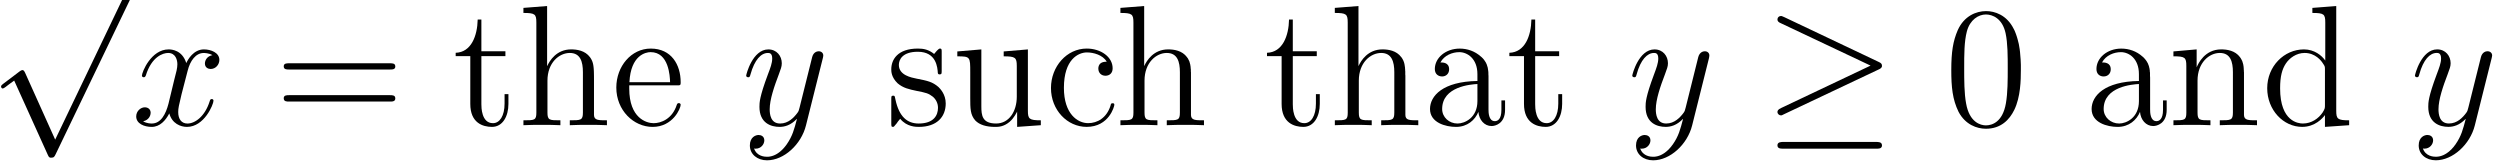 <?xml version="1.0" encoding="UTF-8" standalone="no"?>
<svg
   xmlns:dc="http://purl.org/dc/elements/1.1/"
   xmlns:cc="http://creativecommons.org/ns#"
   xmlns:rdf="http://www.w3.org/1999/02/22-rdf-syntax-ns#"
   xmlns:svg="http://www.w3.org/2000/svg"
   xmlns="http://www.w3.org/2000/svg"
   xmlns:sodipodi="http://sodipodi.sourceforge.net/DTD/sodipodi-0.dtd"
   xmlns:inkscape="http://www.inkscape.org/namespaces/inkscape"
   version="1.1"
   id="body"
   width="334.49"
   height="21.68"
   viewBox="0 0 0.465 0.03"
   preserveAspectRatio="none"
   inkscape:version="0.48.3.1 r9886"
   sodipodi:docname="ch1-Z-G-4.svg">
  <defs
     id="defs69" />
  <sodipodi:namedview
     pagecolor="#ffffff"
     bordercolor="#666666"
     borderopacity="1"
     objecttolerance="10"
     gridtolerance="10"
     guidetolerance="10"
     inkscape:pageopacity="0"
     inkscape:pageshadow="2"
     inkscape:window-width="640"
     inkscape:window-height="480"
     id="namedview67"
     showgrid="false"
     inkscape:zoom="0.32777778"
     inkscape:cx="381.95314"
     inkscape:cy="459.13401"
     inkscape:window-x="0"
     inkscape:window-y="24"
     inkscape:window-maximized="0"
     inkscape:current-layer="body" />
  <title
     id="title3">SVG drawing</title>
  <desc
     id="desc5">This was produced by version 4.4 of GNU libplot, a free library for exporting 2-D vector graphics.</desc>
  <g
     id="content"
     transform="matrix(0.002,0,0,-0.002,-7.5953453e-4,0.031)"
     xml:space="preserve"
     stroke-miterlimit="10.433"
     font-style="normal"
     font-variant="normal"
     font-weight="normal"
     font-stretch="normal"
     font-size-adjust="none"
     letter-spacing="normal"
     word-spacing="normal"
     style="font-style:normal;font-variant:normal;font-weight:normal;font-stretch:normal;letter-spacing:normal;word-spacing:normal;text-anchor:start;fill:none;stroke:#000000;stroke-linecap:butt;stroke-linejoin:miter;stroke-miterlimit:10.433;stroke-opacity:1;stroke-dasharray:none;stroke-dashoffset:0">
<path
   d="M 5.512,2.574 2.715,8.762 c -0.109,0.25 -0.203,0.25 -0.25,0.25 -0.016,0 -0.094,0 -0.266,-0.125 L 0.684,7.746 C 0.48,7.59 0.48,7.543 0.48,7.496 c 0,-0.078 0.047,-0.188 0.156,-0.188 0.109,0 0.375,0.234 0.547,0.359 0.094,0.078 0.328,0.25 0.516,0.375 L 4.824,1.168 C 4.934,0.902 5.012,0.902 5.152,0.902 c 0.25,0 0.297,0.109 0.406,0.328 L 12.777,16.168 c 0.11,0.219 0.11,0.281 0.11,0.312 0,0.172 -0.125,0.329 -0.328,0.329 -0.125,0 -0.235,-0.079 -0.36,-0.344 z"
   id="path9"
   inkscape:connector-curvature="0"
   style="fill:#000000;stroke-width:0" />
<line
   x1="12.609"
   y1="16.488"
   x2="21.477"
   y2="16.488"
   id="line11"
   style="stroke-width:0.638" />
<path
   d="M 20.141,10.394 20.095,10.385 20.05,10.374 20.008,10.361 19.967,10.347 19.928,10.331 19.89,10.314 19.854,10.296 19.82,10.277 19.787,10.256 19.756,10.235 19.726,10.212 19.698,10.189 19.672,10.164 19.647,10.139 19.624,10.113 19.602,10.086 19.581,10.059 19.562,10.031 19.544,10.002 19.528,9.973 19.513,9.944 19.5,9.914 19.488,9.884 19.477,9.854 19.468,9.824 19.46,9.793 19.453,9.763 19.447,9.733 19.443,9.703 19.44,9.672 19.438,9.643 l 0,-0.029 c 0,-0.375 0.312,-0.5 0.531,-0.5 0.469,0 0.812,0.406 0.812,0.844 0,0.656 -0.765,0.969 -1.437,0.969 -0.969,0 -1.5,-0.953 -1.641,-1.266 -0.375,1.203 -1.359,1.266 -1.641,1.266 -1.624,0 -2.484,-2.094 -2.484,-2.438 0,-0.062 0.063,-0.141 0.172,-0.141 0.125,0 0.156,0.094 0.188,0.156 0.546,1.765 1.609,2.094 2.078,2.094 0.703,0 0.859,-0.657 0.859,-1.047 0,-0.344 -0.094,-0.719 -0.297,-1.469 L 16.047,5.894 C 15.797,4.941 15.344,4.066 14.5,4.066 c -0.078,0 -0.469,0 -0.812,0.203 0.578,0.125 0.703,0.594 0.703,0.781 0,0.328 -0.235,0.516 -0.547,0.516 -0.375,0 -0.797,-0.344 -0.797,-0.844 0,-0.672 0.75,-0.969 1.437,-0.969 0.766,0 1.297,0.594 1.641,1.25 0.25,-0.938 1.047,-1.25 1.641,-1.25 1.609,0 2.468,2.078 2.468,2.422 0,0.094 -0.062,0.156 -0.156,0.156 -0.14,0 -0.156,-0.078 -0.203,-0.219 -0.437,-1.391 -1.359,-2.047 -2.063,-2.047 -0.562,0 -0.859,0.422 -0.859,1.062 0,0.359 0.063,0.609 0.313,1.656 l 0.562,2.156 c 0.234,0.953 0.766,1.657 1.5,1.657 0.031,0 0.484,0 0.813,-0.204 z"
   id="path13"
   inkscape:connector-curvature="0"
   style="fill:#000000;stroke-width:0" />
<path
   d="m 36.641,9.066 0.041,10e-5 0.043,5e-4 0.043,0.001 0.022,0.001 0.021,0.001 0.021,0.002 0.022,0.002 0.02,0.003 0.021,0.003 0.02,0.004 0.02,0.005 0.019,0.005 0.019,0.006 0.018,0.007 0.017,0.008 0.016,0.009 0.016,0.01 0.015,0.011 0.014,0.012 0.013,0.013 0.011,0.014 0.006,0.007 0.005,0.008 0.005,0.008 0.004,0.009 0.004,0.009 0.004,0.009 0.004,0.009 0.003,0.01 0.003,0.01 0.002,0.011 0.003,0.011 10e-4,0.011 0.002,0.012 10e-4,0.012 0,0.013 10e-4,0.013 c 0,0.297 -0.266,0.297 -0.5,0.297 h -9.375 c -0.219,0 -0.5,0 -0.5,-0.281 0,-0.297 0.265,-0.297 0.5,-0.297 z"
   id="path15"
   inkscape:connector-curvature="0"
   style="fill:#000000;stroke-width:0" />
<path
   d="m 36.641,6.098 0.041,0 0.043,5e-4 0.043,0.001 0.022,0.001 0.021,0.002 0.021,0.002 0.022,0.002 0.02,0.003 0.021,0.004 0.02,0.004 0.02,0.005 0.019,0.006 0.019,0.007 0.018,0.007 0.017,0.008 0.016,0.009 0.016,0.01 0.015,0.011 0.014,0.013 0.013,0.014 0.011,0.015 0.006,0.008 0.005,0.008 0.005,0.009 0.004,0.009 0.004,0.009 0.004,0.01 0.004,0.01 0.003,0.01 0.003,0.011 0.002,0.011 0.003,0.012 10e-4,0.012 0.002,0.012 10e-4,0.013 0,0.013 10e-4,0.014 c 0,0.297 -0.266,0.297 -0.5,0.297 h -9.375 c -0.219,0 -0.5,0 -0.5,-0.281 0,-0.312 0.265,-0.312 0.5,-0.312 z"
   id="path17"
   inkscape:connector-curvature="0"
   style="fill:#000000;stroke-width:0" />
<path
   d="m 45.148,10.301 h 2.235 v 0.453 h -2.235 v 2.937 h -0.343 c -0.032,-1.5 -0.594,-3.031 -2.047,-3.078 v -0.312 h 1.359 V 5.879 c 0,-1.766 1.172,-2.125 2.016,-2.125 1,0 1.531,0.984 1.531,2.125 v 0.906 h -0.359 v -0.875 c 0,-1.141 -0.453,-1.812 -1.078,-1.812 -1.079,0 -1.079,1.484 -1.079,1.75 z"
   id="path19"
   inkscape:connector-curvature="0"
   style="fill:#000000;stroke-width:0" />
<path
   d="m 55.621,7.769 0,0.136 0,0.13 0,0.124 -0.001,0.119 0,0.114 -10e-4,0.109 -0.002,0.104 -0.002,0.099 -0.002,0.095 -0.003,0.09 -0.004,0.086 -0.005,0.082 -0.005,0.079 -0.006,0.075 -0.008,0.072 -0.008,0.069 -0.009,0.066 -0.011,0.063 -0.011,0.061 -0.013,0.059 -0.015,0.057 -0.016,0.055 -0.017,0.053 -0.019,0.052 -0.021,0.051 -0.022,0.05 -0.024,0.049 -0.026,0.048 -0.028,0.048 -0.03,0.048 -0.032,0.048 -0.034,0.048 c -0.453,0.609 -1.203,0.719 -1.75,0.719 -1.359,0 -2,-1.047 -2.219,-1.532 h -0.015 v 5.546 l -2.203,-0.172 v -0.468 c 1.078,0 1.203,-0.11 1.203,-0.891 V 5.082 c 0,-0.719 -0.172,-0.719 -1.203,-0.719 V 3.91 c 0.406,0.031 1.265,0.031 1.703,0.031 0.468,0 1.328,0 1.734,-0.031 v 0.453 c -1.016,0 -1.203,0 -1.203,0.719 v 2.953 c 0,1.672 1.094,2.563 2.078,2.563 0.984,0 1.219,-0.813 1.219,-1.782 V 5.082 c 0,-0.719 -0.188,-0.719 -1.219,-0.719 V 3.91 c 0.422,0.031 1.281,0.031 1.719,0.031 0.469,0 1.328,0 1.734,-0.031 v 0.453 c -0.797,0 -1.187,0 -1.203,0.484 z"
   id="path21"
   inkscape:connector-curvature="0"
   style="fill:#000000;stroke-width:0" />
<path
   d="m 63.305,7.598 0.016,0 0.015,0 0.015,0 0.015,0 0.014,1e-4 0.013,10e-5 0.014,10e-5 0.012,2e-4 0.013,3e-4 0.012,3e-4 0.012,4e-4 0.011,4e-4 0.011,5e-4 0.01,7e-4 0.011,7e-4 0.009,8e-4 0.01,9e-4 0.009,0.001 0.009,0.001 0.008,0.001 0.016,0.003 0.014,0.004 0.014,0.004 0.012,0.005 0.011,0.006 0.01,0.007 0.009,0.007 0.008,0.008 0.007,0.009 0.007,0.01 0.005,0.011 0.005,0.013 0.004,0.014 0.003,0.015 0.002,0.008 10e-4,0.008 0.001,0.009 0.002,0.009 0,0.009 0.001,0.01 10e-4,0.01 10e-4,0.01 0,0.011 0.001,0.011 0,0.012 0,0.012 0,0.012 10e-4,0.013 0,0.013 0,0.014 c 0,1.609 -0.86,3.11 -2.782,3.11 -1.812,0 -3.203,-1.641 -3.203,-3.61 0,-2.109 1.61,-3.641 3.375,-3.641 1.891,0 2.61,1.719 2.61,2.047 0,0.094 -0.078,0.156 -0.172,0.156 -0.125,0 -0.156,-0.078 -0.188,-0.156 -0.422,-1.328 -1.484,-1.703 -2.156,-1.703 -0.656,0 -2.266,0.453 -2.266,3.203 v 0.297 l 0.016,0.297 c 0.125,2.499 1.516,2.781 1.969,2.781 1.703,0 1.797,-2.235 1.812,-2.781 H 58.914 L 58.898,7.598 z"
   id="path23"
   inkscape:connector-curvature="0"
   style="fill:#000000;stroke-width:0" />
<path
   d="M 73.539,2.129 73.455,2.016 73.366,1.905 73.274,1.797 73.177,1.694 73.127,1.643 73.075,1.594 73.023,1.547 72.97,1.5 72.916,1.455 72.861,1.412 72.805,1.37 72.748,1.33 72.69,1.292 72.631,1.255 72.571,1.221 72.51,1.188 72.449,1.158 72.386,1.13 72.323,1.104 72.258,1.081 72.193,1.06 72.126,1.041 72.059,1.026 71.991,1.012 71.923,1.002 71.853,0.994 71.782,0.99 71.711,0.988 c -0.203,0 -0.953,0.031 -1.203,0.766 0.047,-0.016 0.125,-0.016 0.156,-0.016 0.484,0 0.797,0.406 0.797,0.766 0,0.375 -0.297,0.5 -0.531,0.5 -0.266,0 -0.813,-0.188 -0.813,-0.969 0,-0.812 0.688,-1.375 1.594,-1.375 1.578,0 3.187,1.469 3.625,3.234 l 1.562,6.204 c 0.016,0.078 0.047,0.171 0.047,0.265 0,0.235 -0.187,0.391 -0.422,0.391 -0.14,0 -0.484,-0.063 -0.609,-0.531 L 74.742,5.551 C 74.664,5.254 74.664,5.223 74.539,5.051 74.211,4.613 73.695,4.066 72.93,4.066 c -0.891,0 -0.969,0.875 -0.969,1.312 0,0.906 0.422,2.125 0.859,3.266 0.172,0.469 0.266,0.688 0.266,1 0,0.671 -0.469,1.282 -1.25,1.282 -1.469,0 -2.063,-2.313 -2.063,-2.438 0,-0.062 0.079,-0.141 0.188,-0.141 0.141,0 0.156,0.062 0.219,0.281 0.375,1.344 0.984,1.969 1.609,1.969 0.141,0 0.406,0 0.406,-0.516 0,-0.422 -0.172,-0.875 -0.406,-1.484 -0.781,-2.078 -0.781,-2.609 -0.781,-2.984 0,-1.516 1.078,-1.859 1.875,-1.859 0.453,0 1.031,0.141 1.594,0.734 L 74.492,4.473 C 74.242,3.535 74.086,2.91 73.539,2.129 z"
   id="path25"
   inkscape:connector-curvature="0"
   style="fill:#000000;stroke-width:0" />
<path
   d="m 87.957,10.629 0,0.014 0,0.013 0,0.013 0,0.013 0,0.025 0,0.023 -10e-4,0.023 0,0.021 -0.001,0.02 -0.001,0.019 -10e-4,0.018 -0.001,0.016 -0.002,0.016 -0.002,0.015 -0.003,0.014 -0.002,0.013 -0.004,0.012 -0.003,0.011 -0.005,0.01 -0.005,0.009 -0.005,0.009 -0.006,0.008 -0.007,0.006 -0.007,0.007 -0.008,0.005 -0.008,0.005 -0.01,0.004 -0.01,0.004 -0.011,0.003 -0.012,0.002 -0.013,0.002 -0.014,10e-4 -0.014,10e-4 -0.016,0 c -0.125,0 -0.422,-0.36 -0.531,-0.5 -0.5,0.406 -0.984,0.5 -1.5,0.5 -1.922,0 -2.484,-1.047 -2.484,-1.922 0,-0.188 0,-0.734 0.593,-1.297 C 84.379,7.348 84.91,7.238 85.645,7.082 86.52,6.91 86.723,6.863 87.129,6.551 87.41,6.316 87.613,5.957 87.613,5.519 c 0,-0.688 -0.39,-1.453 -1.797,-1.453 -1.046,0 -1.812,0.609 -2.156,2.203 -0.062,0.281 -0.062,0.297 -0.078,0.312 -0.031,0.062 -0.094,0.062 -0.141,0.062 -0.171,0 -0.171,-0.078 -0.171,-0.359 V 4.113 c 0,-0.281 0,-0.359 0.156,-0.359 0.078,0 0.094,0.016 0.359,0.344 0.078,0.109 0.078,0.141 0.313,0.406 0.609,-0.75 1.468,-0.75 1.734,-0.75 1.672,0 2.5,0.922 2.5,2.172 0,0.859 -0.531,1.375 -0.672,1.516 -0.562,0.484 -1,0.578 -2.047,0.781 -0.468,0.094 -1.64,0.312 -1.64,1.266 0,0.5 0.343,1.219 1.765,1.219 1.735,0 1.828,-1.469 1.86,-1.969 0.015,-0.125 0.125,-0.125 0.172,-0.125 0.187,0 0.187,0.078 0.187,0.359 z"
   id="path27"
   inkscape:connector-curvature="0"
   style="fill:#000000;stroke-width:0" />
<path
   d="m 93.723,10.738 v -0.453 c 1.078,0 1.218,-0.109 1.218,-0.89 V 6.551 c 0,-1.359 -0.718,-2.484 -1.921,-2.484 -1.297,0 -1.375,0.75 -1.375,1.594 V 10.926 L 89.41,10.738 v -0.453 c 1.203,0 1.203,-0.047 1.203,-1.469 v -2.375 c 0,-0.984 0,-1.562 0.469,-2.094 0.391,-0.406 1.031,-0.594 1.844,-0.594 0.281,0 0.781,0 1.328,0.453 0.453,0.375 0.719,0.969 0.719,0.969 V 3.754 l 2.203,0.156 v 0.453 c -1.078,0 -1.203,0.125 -1.203,0.891 v 5.672 z"
   id="path29"
   inkscape:connector-curvature="0"
   style="fill:#000000;stroke-width:0" />
<path
   d="m 103.31,9.785 -0.02,-10e-5 -0.02,-10e-5 -0.02,-4e-4 -0.03,-7e-4 -0.02,-0.001 -0.03,-0.002 -0.03,-0.002 -0.03,-0.003 -0.03,-0.004 -0.03,-0.005 -0.03,-0.006 -0.04,-0.008 -0.03,-0.009 -0.03,-0.011 -0.04,-0.012 -0.03,-0.014 -0.03,-0.016 -0.03,-0.018 -0.03,-0.02 -0.03,-0.022 -0.03,-0.025 -0.01,-0.013 -0.02,-0.014 -0.01,-0.015 -0.01,-0.015 -0.01,-0.016 -0.01,-0.017 -0.01,-0.017 -0.01,-0.018 -0.01,-0.019 -0.01,-0.019 -0.01,-0.02 -0.01,-0.021 -0.01,-0.022 0,-0.023 -0.01,-0.023 0,-0.024 -0.01,-0.025 0,-0.026 -0.01,-0.027 0,-0.028 0,-0.029 0,-0.03 c 0,-0.391 0.28,-0.656 0.66,-0.656 0.36,0 0.67,0.219 0.67,0.688 0,1.062 -1.11,1.828 -2.41,1.828 -1.856,0 -3.325,-1.656 -3.325,-3.656 0,-2.031 1.516,-3.594 3.315,-3.594 2.09,0 2.58,1.906 2.58,2.047 0,0.141 -0.11,0.141 -0.16,0.141 -0.14,0 -0.16,-0.047 -0.2,-0.234 -0.36,-1.125 -1.22,-1.609 -2.08,-1.609 -0.97,0 -2.252,0.844 -2.252,3.266 0,2.641 1.342,3.281 2.142,3.281 0.61,0 1.48,-0.234 1.84,-0.859 z"
   id="path31"
   inkscape:connector-curvature="0"
   style="fill:#000000;stroke-width:0" />
<path
   d="m 111.14,7.769 0,0.136 0,0.13 0,0.124 0,0.119 0,0.114 0,0.109 0,0.104 0,0.099 0,0.095 -0.01,0.09 0,0.086 0,0.082 -0.01,0.079 -0.01,0.075 0,0.072 -0.01,0.069 -0.01,0.066 -0.01,0.063 -0.01,0.061 -0.02,0.059 -0.01,0.057 -0.02,0.055 -0.01,0.053 -0.02,0.052 -0.02,0.051 -0.03,0.05 -0.02,0.049 -0.03,0.048 -0.02,0.048 -0.03,0.048 -0.04,0.048 -0.03,0.048 c -0.45,0.609 -1.2,0.719 -1.75,0.719 -1.36,0 -2,-1.047 -2.22,-1.532 h -0.01 v 5.546 l -2.21,-0.172 v -0.468 c 1.08,0 1.21,-0.11 1.21,-0.891 V 5.082 c 0,-0.719 -0.18,-0.719 -1.21,-0.719 V 3.91 c 0.41,0.031 1.27,0.031 1.71,0.031 0.46,0 1.32,0 1.73,-0.031 v 0.453 c -1.02,0 -1.2,0 -1.2,0.719 v 2.953 c 0,1.672 1.09,2.563 2.07,2.563 0.99,0 1.22,-0.813 1.22,-1.782 V 5.082 c 0,-0.719 -0.18,-0.719 -1.22,-0.719 V 3.91 c 0.43,0.031 1.29,0.031 1.72,0.031 0.47,0 1.33,0 1.74,-0.031 v 0.453 c -0.8,0 -1.19,0 -1.21,0.484 z"
   id="path33"
   inkscape:connector-curvature="0"
   style="fill:#000000;stroke-width:0" />
<path
   d="m 120.61,10.301 h 2.23 v 0.453 h -2.23 v 2.937 h -0.35 c -0.03,-1.5 -0.59,-3.031 -2.05,-3.078 v -0.312 h 1.36 V 5.879 c 0,-1.766 1.18,-2.125 2.02,-2.125 1,0 1.53,0.984 1.53,2.125 v 0.906 h -0.36 v -0.875 c 0,-1.141 -0.45,-1.812 -1.08,-1.812 -1.07,0 -1.07,1.484 -1.07,1.75 z"
   id="path35"
   inkscape:connector-curvature="0"
   style="fill:#000000;stroke-width:0" />
<path
   d="m 131.08,7.769 0,0.136 0,0.13 0,0.124 0,0.119 0,0.114 0,0.109 -0.01,0.104 0,0.099 0,0.095 0,0.09 -0.01,0.086 0,0.082 -0.01,0.079 0,0.075 -0.01,0.072 -0.01,0.069 -0.01,0.066 -0.01,0.063 -0.01,0.061 -0.01,0.059 -0.02,0.057 -0.01,0.055 -0.02,0.053 -0.02,0.052 -0.02,0.051 -0.02,0.05 -0.03,0.049 -0.02,0.048 -0.03,0.048 -0.03,0.048 -0.03,0.048 -0.04,0.048 c -0.45,0.609 -1.2,0.719 -1.75,0.719 -1.36,0 -2,-1.047 -2.22,-1.532 h -0.01 v 5.546 l -2.2,-0.172 v -0.468 c 1.07,0 1.2,-0.11 1.2,-0.891 V 5.082 c 0,-0.719 -0.17,-0.719 -1.2,-0.719 V 3.91 c 0.4,0.031 1.26,0.031 1.7,0.031 0.47,0 1.33,0 1.73,-0.031 v 0.453 c -1.01,0 -1.2,0 -1.2,0.719 v 2.953 c 0,1.672 1.09,2.563 2.08,2.563 0.98,0 1.22,-0.813 1.22,-1.782 V 5.082 c 0,-0.719 -0.19,-0.719 -1.22,-0.719 V 3.91 c 0.42,0.031 1.28,0.031 1.72,0.031 0.47,0 1.33,0 1.73,-0.031 v 0.453 c -0.8,0 -1.19,0 -1.2,0.484 z"
   id="path37"
   inkscape:connector-curvature="0"
   style="fill:#000000;stroke-width:0" />
<path
   d="m 138.81,8.16 0,0.158 0,0.153 -0.01,0.148 0,0.144 -0.01,0.14 -0.01,0.069 -0.01,0.068 -0.01,0.067 -0.01,0.066 -0.01,0.065 -0.02,0.064 -0.02,0.064 -0.02,0.063 -0.02,0.062 -0.02,0.062 -0.03,0.061 -0.03,0.061 -0.03,0.061 -0.04,0.06 -0.04,0.06 -0.04,0.059 -0.04,0.059 -0.05,0.059 -0.05,0.059 -0.06,0.058 -0.06,0.059 -0.07,0.058 c -0.56,0.5 -1.26,0.735 -1.96,0.735 -1.32,0 -2.32,-0.86 -2.32,-1.891 0,-0.469 0.32,-0.688 0.68,-0.688 0.37,0 0.65,0.266 0.65,0.656 0,0.641 -0.58,0.641 -0.81,0.641 0.36,0.671 1.12,0.953 1.76,0.953 0.74,0 1.68,-0.594 1.68,-2.031 V 8.004 7.723 6.144 c 0,-1.547 -1.18,-2.078 -1.85,-2.078 -0.78,0 -1.43,0.578 -1.43,1.344 0,2.094 2.7,2.281 3.28,2.312 v 0.281 c -3.21,-0.047 -4.41,-1.375 -4.41,-2.594 0,-1.266 1.45,-1.656 2.42,-1.656 1.06,0 1.77,0.641 2.08,1.391 0.06,-0.734 0.55,-1.312 1.23,-1.312 0.33,0 1.25,0.219 1.25,1.5 v 0.875 h -0.34 V 5.332 c 0,-0.906 -0.37,-1.047 -0.61,-1.047 -0.59,0 -0.59,0.844 -0.59,1.094 z"
   id="path39"
   inkscape:connector-curvature="0"
   style="fill:#000000;stroke-width:0" />
<path
   d="m 143.15,10.301 h 2.23 v 0.453 h -2.23 v 2.937 h -0.35 c -0.03,-1.5 -0.59,-3.031 -2.05,-3.078 v -0.312 h 1.36 V 5.879 c 0,-1.766 1.18,-2.125 2.02,-2.125 1,0 1.53,0.984 1.53,2.125 v 0.906 h -0.36 v -0.875 c 0,-1.141 -0.45,-1.812 -1.08,-1.812 -1.07,0 -1.07,1.484 -1.07,1.75 z"
   id="path41"
   inkscape:connector-curvature="0"
   style="fill:#000000;stroke-width:0" />
<path
   d="m 155.95,2.129 -0.09,-0.113 -0.08,-0.111 -0.1,-0.107 -0.09,-0.104 -0.05,-0.05 -0.05,-0.049 -0.06,-0.048 -0.05,-0.046 -0.05,-0.045 -0.06,-0.043 -0.05,-0.042 -0.06,-0.04 L 155.1,1.292 155.04,1.255 154.98,1.221 154.92,1.188 154.86,1.158 154.8,1.13 154.73,1.104 154.67,1.081 154.6,1.06 154.54,1.041 154.47,1.026 154.4,1.012 154.33,1.002 154.26,0.994 154.19,0.99 154.12,0.988 c -0.2,0 -0.95,0.031 -1.2,0.766 0.04,-0.016 0.12,-0.016 0.15,-0.016 0.49,0 0.8,0.406 0.8,0.766 0,0.375 -0.3,0.5 -0.53,0.5 -0.27,0 -0.81,-0.188 -0.81,-0.969 0,-0.812 0.68,-1.375 1.59,-1.375 1.58,0 3.19,1.469 3.63,3.234 l 1.56,6.204 c 0.01,0.078 0.04,0.171 0.04,0.265 0,0.235 -0.18,0.391 -0.42,0.391 -0.14,0 -0.48,-0.063 -0.61,-0.531 l -1.17,-4.672 c -0.08,-0.297 -0.08,-0.328 -0.2,-0.5 -0.33,-0.438 -0.85,-0.984 -1.61,-0.984 -0.89,0 -0.97,0.875 -0.97,1.312 0,0.906 0.42,2.125 0.86,3.266 0.17,0.469 0.27,0.688 0.27,1 0,0.671 -0.47,1.282 -1.25,1.282 -1.47,0 -2.07,-2.313 -2.07,-2.438 0,-0.062 0.08,-0.141 0.19,-0.141 0.14,0 0.16,0.062 0.22,0.281 0.37,1.344 0.98,1.969 1.61,1.969 0.14,0 0.4,0 0.4,-0.516 0,-0.422 -0.17,-0.875 -0.4,-1.484 -0.78,-2.078 -0.78,-2.609 -0.78,-2.984 0,-1.516 1.08,-1.859 1.87,-1.859 0.46,0 1.03,0.141 1.6,0.734 l 0.01,-0.016 c -0.25,-0.938 -0.4,-1.562 -0.95,-2.344 z"
   id="path43"
   inkscape:connector-curvature="0"
   style="fill:#000000;stroke-width:0" />
<path
   d="m 175.09,9.066 0.02,0.009 0.02,0.009 0.02,0.009 0.02,0.009 0.01,0.009 0.02,0.009 0.02,0.009 0.01,0.01 0.02,0.01 0.01,0.01 0.01,0.01 0.01,0.01 0.02,0.01 0.01,0.01 0.01,0.011 0.01,0.011 0.01,0.011 0.01,0.011 0,0.011 0.01,0.011 0.01,0.011 0,0.011 0.01,0.012 0,0.012 0.01,0.012 0,0.012 0.01,0.012 0,0.012 0,0.013 0,0.013 0,0.013 0,0.013 c 0,0.156 -0.06,0.25 -0.31,0.359 l -8.77,4.141 c -0.22,0.109 -0.28,0.109 -0.31,0.109 -0.19,0 -0.33,-0.14 -0.33,-0.312 0,-0.203 0.14,-0.281 0.32,-0.359 l 8.34,-3.922 -8.31,-3.922 c -0.33,-0.141 -0.35,-0.281 -0.35,-0.375 0,-0.172 0.16,-0.312 0.33,-0.312 0.05,0 0.08,0 0.28,0.109 z"
   id="path45"
   inkscape:connector-curvature="0"
   style="fill:#000000;stroke-width:0" />
<path
   d="m 174.84,1.738 0.05,10e-5 0.05,5e-4 0.06,0.001 0.02,0.001 0.03,0.002 0.02,0.002 0.02,0.003 0.03,0.003 0.02,0.004 0.02,0.004 0.03,0.005 0.02,0.006 0.02,0.007 0.02,0.008 0.01,0.009 0.02,0.01 0.02,0.011 0.01,0.012 0.02,0.013 0.01,0.015 0.01,0.016 0.01,0.017 0.01,0.009 0,0.009 0.01,0.01 0,0.01 0.01,0.011 0,0.011 0,0.011 0,0.012 0.01,0.012 0,0.013 0,0.013 0,0.013 0,0.014 0,0.014 c 0,0.312 -0.33,0.312 -0.58,0.312 h -8.56 c -0.23,0 -0.58,0 -0.58,-0.312 0,-0.312 0.3,-0.312 0.57,-0.312 z"
   id="path47"
   inkscape:connector-curvature="0"
   style="fill:#000000;stroke-width:0" />
<path
   d="m 188.32,9.004 0,0.246 0,0.245 -0.01,0.244 -0.01,0.243 -0.02,0.242 -0.02,0.242 -0.02,0.24 -0.03,0.239 -0.04,0.239 -0.04,0.237 -0.06,0.235 -0.06,0.235 -0.07,0.233 -0.08,0.233 -0.09,0.23 -0.05,0.115 -0.06,0.114 c -0.65,1.313 -1.79,1.657 -2.57,1.657 -0.93,0 -2.05,-0.454 -2.64,-1.766 -0.44,-1.016 -0.6,-2 -0.6,-3.703 0,-1.547 0.11,-2.703 0.67,-3.844 0.63,-1.203 1.72,-1.578 2.55,-1.578 v 0.312 c -0.5,0 -1.53,0.281 -1.84,2.016 -0.18,0.953 -0.18,2.172 -0.18,3.281 0,1.297 0,2.469 0.25,3.407 0.29,1.078 1.08,1.562 1.77,1.562 0.61,0 1.53,-0.359 1.83,-1.734 0.2,-0.907 0.2,-2.157 0.2,-3.235 0,-1.062 0,-2.281 -0.17,-3.25 -0.3,-1.75 -1.3,-2.047 -1.86,-2.047 h 0 V 3.582 c 1.39,0 2.19,0.828 2.64,1.75 0.58,1.188 0.61,2.75 0.61,3.672 z"
   id="path49"
   inkscape:connector-curvature="0"
   style="fill:#000000;stroke-width:0" />
<path
   d="m 200.34,8.16 0,0.158 -0.01,0.153 0,0.148 0,0.144 -0.02,0.14 0,0.069 -0.01,0.068 -0.01,0.067 -0.01,0.066 -0.02,0.065 -0.01,0.064 -0.02,0.064 -0.02,0.063 -0.02,0.062 -0.03,0.062 -0.02,0.061 -0.03,0.061 -0.04,0.061 -0.03,0.06 -0.04,0.06 -0.04,0.059 -0.05,0.059 -0.04,0.059 -0.06,0.059 -0.05,0.058 -0.06,0.059 -0.07,0.058 c -0.56,0.5 -1.26,0.735 -1.97,0.735 -1.31,0 -2.31,-0.86 -2.31,-1.891 0,-0.469 0.31,-0.688 0.67,-0.688 0.38,0 0.66,0.266 0.66,0.656 0,0.641 -0.58,0.641 -0.81,0.641 0.36,0.671 1.12,0.953 1.76,0.953 0.74,0 1.67,-0.594 1.67,-2.031 V 8.004 7.723 6.144 c 0,-1.547 -1.17,-2.078 -1.84,-2.078 -0.78,0 -1.44,0.578 -1.44,1.344 0,2.094 2.71,2.281 3.28,2.312 v 0.281 c -3.2,-0.047 -4.4,-1.375 -4.4,-2.594 0,-1.266 1.45,-1.656 2.42,-1.656 1.06,0 1.77,0.641 2.08,1.391 0.06,-0.734 0.55,-1.312 1.23,-1.312 0.33,0 1.25,0.219 1.25,1.5 v 0.875 h -0.34 V 5.332 c 0,-0.906 -0.38,-1.047 -0.61,-1.047 -0.59,0 -0.59,0.844 -0.59,1.094 z"
   id="path51"
   inkscape:connector-curvature="0"
   style="fill:#000000;stroke-width:0" />
<path
   d="m 209.07,7.769 0,0.136 0,0.13 0,0.124 0,0.119 0,0.114 0,0.109 0,0.104 0,0.099 0,0.095 -0.01,0.09 0,0.086 -0.01,0.082 0,0.079 -0.01,0.075 0,0.072 -0.01,0.069 -0.01,0.066 -0.01,0.063 -0.01,0.061 -0.02,0.059 -0.01,0.057 -0.02,0.055 -0.02,0.053 -0.01,0.052 -0.02,0.051 -0.03,0.05 -0.02,0.049 -0.03,0.048 -0.03,0.048 -0.02,0.048 -0.04,0.048 -0.03,0.048 c -0.45,0.609 -1.2,0.719 -1.75,0.719 -1.53,0 -2.14,-1.328 -2.27,-1.641 h -0.01 v 1.641 l -2.16,-0.188 v -0.453 c 1.08,0 1.2,-0.109 1.2,-0.89 V 5.082 c 0,-0.719 -0.17,-0.719 -1.2,-0.719 V 3.91 c 0.41,0.031 1.27,0.031 1.7,0.031 0.47,0 1.33,0 1.74,-0.031 v 0.453 c -1.02,0 -1.2,0 -1.2,0.719 v 2.953 c 0,1.672 1.09,2.563 2.07,2.563 0.99,0 1.22,-0.813 1.22,-1.782 V 5.082 c 0,-0.719 -0.19,-0.719 -1.22,-0.719 V 3.91 c 0.43,0.031 1.28,0.031 1.72,0.031 0.47,0 1.33,0 1.74,-0.031 v 0.453 c -0.8,0 -1.19,0 -1.21,0.484 z"
   id="path53"
   inkscape:connector-curvature="0"
   style="fill:#000000;stroke-width:0" />
<path
   d="m 215.43,14.769 v -0.468 c 1.08,0 1.2,-0.11 1.2,-0.891 V 9.895 c -0.33,0.469 -1.01,1.032 -1.98,1.032 -1.85,0 -3.42,-1.563 -3.42,-3.594 0,-2.016 1.5,-3.578 3.25,-3.578 1.2,0 1.9,0.797 2.12,1.094 l -0.22,0.234 c -0.37,-0.547 -1.03,-1.016 -1.83,-1.016 -0.4,0 -2.12,0.156 -2.12,3.25 0,1.141 0.19,1.781 0.53,2.297 0.33,0.5 0.97,0.985 1.75,0.985 0.99,0 1.55,-0.719 1.7,-0.969 0.19,-0.266 0.19,-0.297 0.19,-0.578 V 5.769 c 0,-0.281 0,-0.328 -0.22,-0.688 L 216.6,4.848 V 3.754 l 2.25,0.156 v 0.453 c -1.08,0 -1.2,0.125 -1.2,0.891 v 9.687 z"
   id="path55"
   inkscape:connector-curvature="0"
   style="fill:#000000;stroke-width:0" />
<path
   d="m 228.74,2.129 -0.09,-0.113 -0.08,-0.111 -0.1,-0.107 -0.09,-0.104 -0.05,-0.05 -0.06,-0.049 -0.05,-0.048 -0.05,-0.046 -0.05,-0.045 -0.06,-0.043 -0.06,-0.042 -0.05,-0.04 -0.06,-0.038 -0.06,-0.036 -0.06,-0.035 -0.06,-0.032 -0.06,-0.03 -0.06,-0.028 -0.07,-0.026 -0.06,-0.024 -0.07,-0.021 -0.06,-0.018 -0.07,-0.016 -0.07,-0.013 -0.07,-0.01 -0.07,-0.007 -0.07,-0.005 -0.07,-0.002 c -0.2,0 -0.95,0.031 -1.2,0.766 0.04,-0.016 0.12,-0.016 0.15,-0.016 0.49,0 0.8,0.406 0.8,0.766 0,0.375 -0.3,0.5 -0.53,0.5 -0.27,0 -0.81,-0.188 -0.81,-0.969 0,-0.812 0.68,-1.375 1.59,-1.375 1.58,0 3.19,1.469 3.63,3.234 l 1.56,6.204 c 0.01,0.078 0.05,0.171 0.05,0.265 0,0.235 -0.19,0.391 -0.43,0.391 -0.14,0 -0.48,-0.063 -0.61,-0.531 l -1.17,-4.672 c -0.08,-0.297 -0.08,-0.328 -0.2,-0.5 -0.33,-0.438 -0.84,-0.984 -1.61,-0.984 -0.89,0 -0.97,0.875 -0.97,1.312 0,0.906 0.42,2.125 0.86,3.266 0.17,0.469 0.27,0.688 0.27,1 0,0.671 -0.47,1.282 -1.25,1.282 -1.47,0 -2.07,-2.313 -2.07,-2.438 0,-0.062 0.08,-0.141 0.19,-0.141 0.14,0 0.16,0.062 0.22,0.281 0.37,1.344 0.98,1.969 1.61,1.969 0.14,0 0.41,0 0.41,-0.516 0,-0.422 -0.18,-0.875 -0.41,-1.484 -0.78,-2.078 -0.78,-2.609 -0.78,-2.984 0,-1.516 1.08,-1.859 1.87,-1.859 0.46,0 1.03,0.141 1.6,0.734 l 0.01,-0.016 c -0.25,-0.938 -0.4,-1.562 -0.95,-2.344 z"
   id="path57"
   inkscape:connector-curvature="0"
   style="fill:#000000;stroke-width:0" />
<path
   d="m 234.16,11.352 1.17,1.156 c 1.75,1.531 2.42,2.14 2.42,3.25 0,1.265 -1.02,2.172 -2.37,2.172 -1.26,0 -2.08,-1.032 -2.08,-2.032 0,-0.625 0.54,-0.625 0.59,-0.625 0.19,0 0.58,0.141 0.58,0.594 0,0.297 -0.2,0.578 -0.59,0.578 -0.1,0 -0.11,0 -0.15,0 0.25,0.719 0.86,1.125 1.5,1.125 1.02,0 1.5,-0.89 1.5,-1.812 0,-0.891 -0.56,-1.781 -1.17,-2.469 l -2.14,-2.391 c -0.12,-0.109 -0.12,-0.14 -0.12,-0.406 h 4.14 l 0.31,1.938 h -0.28 c -0.06,-0.328 -0.14,-0.828 -0.25,-0.985 -0.08,-0.093 -0.81,-0.093 -1.06,-0.093 z"
   id="path59"
   inkscape:connector-curvature="0"
   style="fill:#000000;stroke-width:0" />
<path
   d="m 253.97,9.066 0.04,10e-5 0.05,5e-4 0.04,0.001 0.02,0.001 0.02,0.001 0.02,0.002 0.03,0.002 0.02,0.003 0.02,0.003 0.02,0.004 0.02,0.005 0.02,0.005 0.01,0.006 0.02,0.007 0.02,0.008 0.02,0.009 0.01,0.01 0.02,0.011 0.01,0.012 0.01,0.013 0.02,0.014 0,0.007 0.01,0.008 0,0.008 0.01,0.009 0,0.009 0,0.009 0.01,0.009 0,0.01 0,0.01 0.01,0.011 0,0.011 0,0.011 0,0.012 0,0.012 0,0.013 0,0.013 c 0,0.297 -0.26,0.297 -0.5,0.297 h -9.37 c -0.22,0 -0.5,0 -0.5,-0.281 0,-0.297 0.26,-0.297 0.5,-0.297 z"
   id="path61"
   inkscape:connector-curvature="0"
   style="fill:#000000;stroke-width:0" />
<path
   d="m 253.97,6.098 0.04,0 0.05,5e-4 0.04,0.001 0.02,0.001 0.02,0.002 0.02,0.002 0.03,0.002 0.02,0.003 0.02,0.004 0.02,0.004 0.02,0.005 0.02,0.006 0.01,0.007 0.02,0.007 0.02,0.008 0.02,0.009 0.01,0.01 0.02,0.011 0.01,0.013 0.01,0.014 0.02,0.015 0,0.008 0.01,0.008 0,0.009 0.01,0.009 0,0.009 0,0.01 0.01,0.01 0,0.01 0,0.011 0.01,0.011 0,0.012 0,0.012 0,0.012 0,0.013 0,0.013 0,0.014 c 0,0.297 -0.26,0.297 -0.5,0.297 h -9.37 c -0.22,0 -0.5,0 -0.5,-0.281 0,-0.312 0.26,-0.312 0.5,-0.312 z"
   id="path63"
   inkscape:connector-curvature="0"
   style="fill:#000000;stroke-width:0" />
<path
   d="m 267.34,10.394 -0.05,-0.009 -0.04,-0.011 -0.05,-0.013 -0.04,-0.014 -0.04,-0.016 -0.03,-0.017 -0.04,-0.018 -0.03,-0.019 -0.04,-0.021 -0.03,-0.021 -0.03,-0.023 -0.03,-0.023 -0.02,-0.025 -0.03,-0.025 -0.02,-0.026 -0.02,-0.027 -0.02,-0.027 -0.02,-0.028 -0.02,-0.029 -0.02,-0.029 -0.01,-0.029 -0.01,-0.03 -0.02,-0.03 -0.01,-0.03 -0.01,-0.03 0,-0.03 -0.01,-0.03 -0.01,-0.03 0,-0.03 0,-0.03 -0.01,-0.03 0,-0.029 c 0,-0.375 0.32,-0.5 0.53,-0.5 0.47,0 0.82,0.406 0.82,0.844 0,0.656 -0.77,0.969 -1.44,0.969 -0.97,0 -1.5,-0.953 -1.64,-1.266 -0.38,1.203 -1.36,1.266 -1.64,1.266 -1.63,0 -2.49,-2.094 -2.49,-2.438 0,-0.062 0.07,-0.141 0.18,-0.141 0.12,0 0.15,0.094 0.18,0.156 0.55,1.765 1.61,2.094 2.08,2.094 0.7,0 0.86,-0.657 0.86,-1.047 0,-0.344 -0.09,-0.719 -0.3,-1.469 l -0.53,-2.188 c -0.25,-0.953 -0.7,-1.828 -1.54,-1.828 -0.08,0 -0.47,0 -0.82,0.203 0.58,0.125 0.71,0.594 0.71,0.781 0,0.328 -0.24,0.516 -0.55,0.516 -0.38,0 -0.8,-0.344 -0.8,-0.844 0,-0.672 0.75,-0.969 1.44,-0.969 0.77,0 1.3,0.594 1.64,1.25 0.25,-0.938 1.05,-1.25 1.64,-1.25 1.61,0 2.47,2.078 2.47,2.422 0,0.094 -0.06,0.156 -0.16,0.156 -0.14,0 -0.15,-0.078 -0.2,-0.219 -0.44,-1.391 -1.36,-2.047 -2.06,-2.047 -0.56,0 -0.86,0.422 -0.86,1.062 0,0.359 0.06,0.609 0.31,1.656 l 0.56,2.156 c 0.24,0.953 0.77,1.657 1.5,1.657 0.03,0 0.49,0 0.82,-0.204 z"
   id="path65"
   inkscape:connector-curvature="0"
   style="fill:#000000;stroke-width:0" />
</g></svg>
